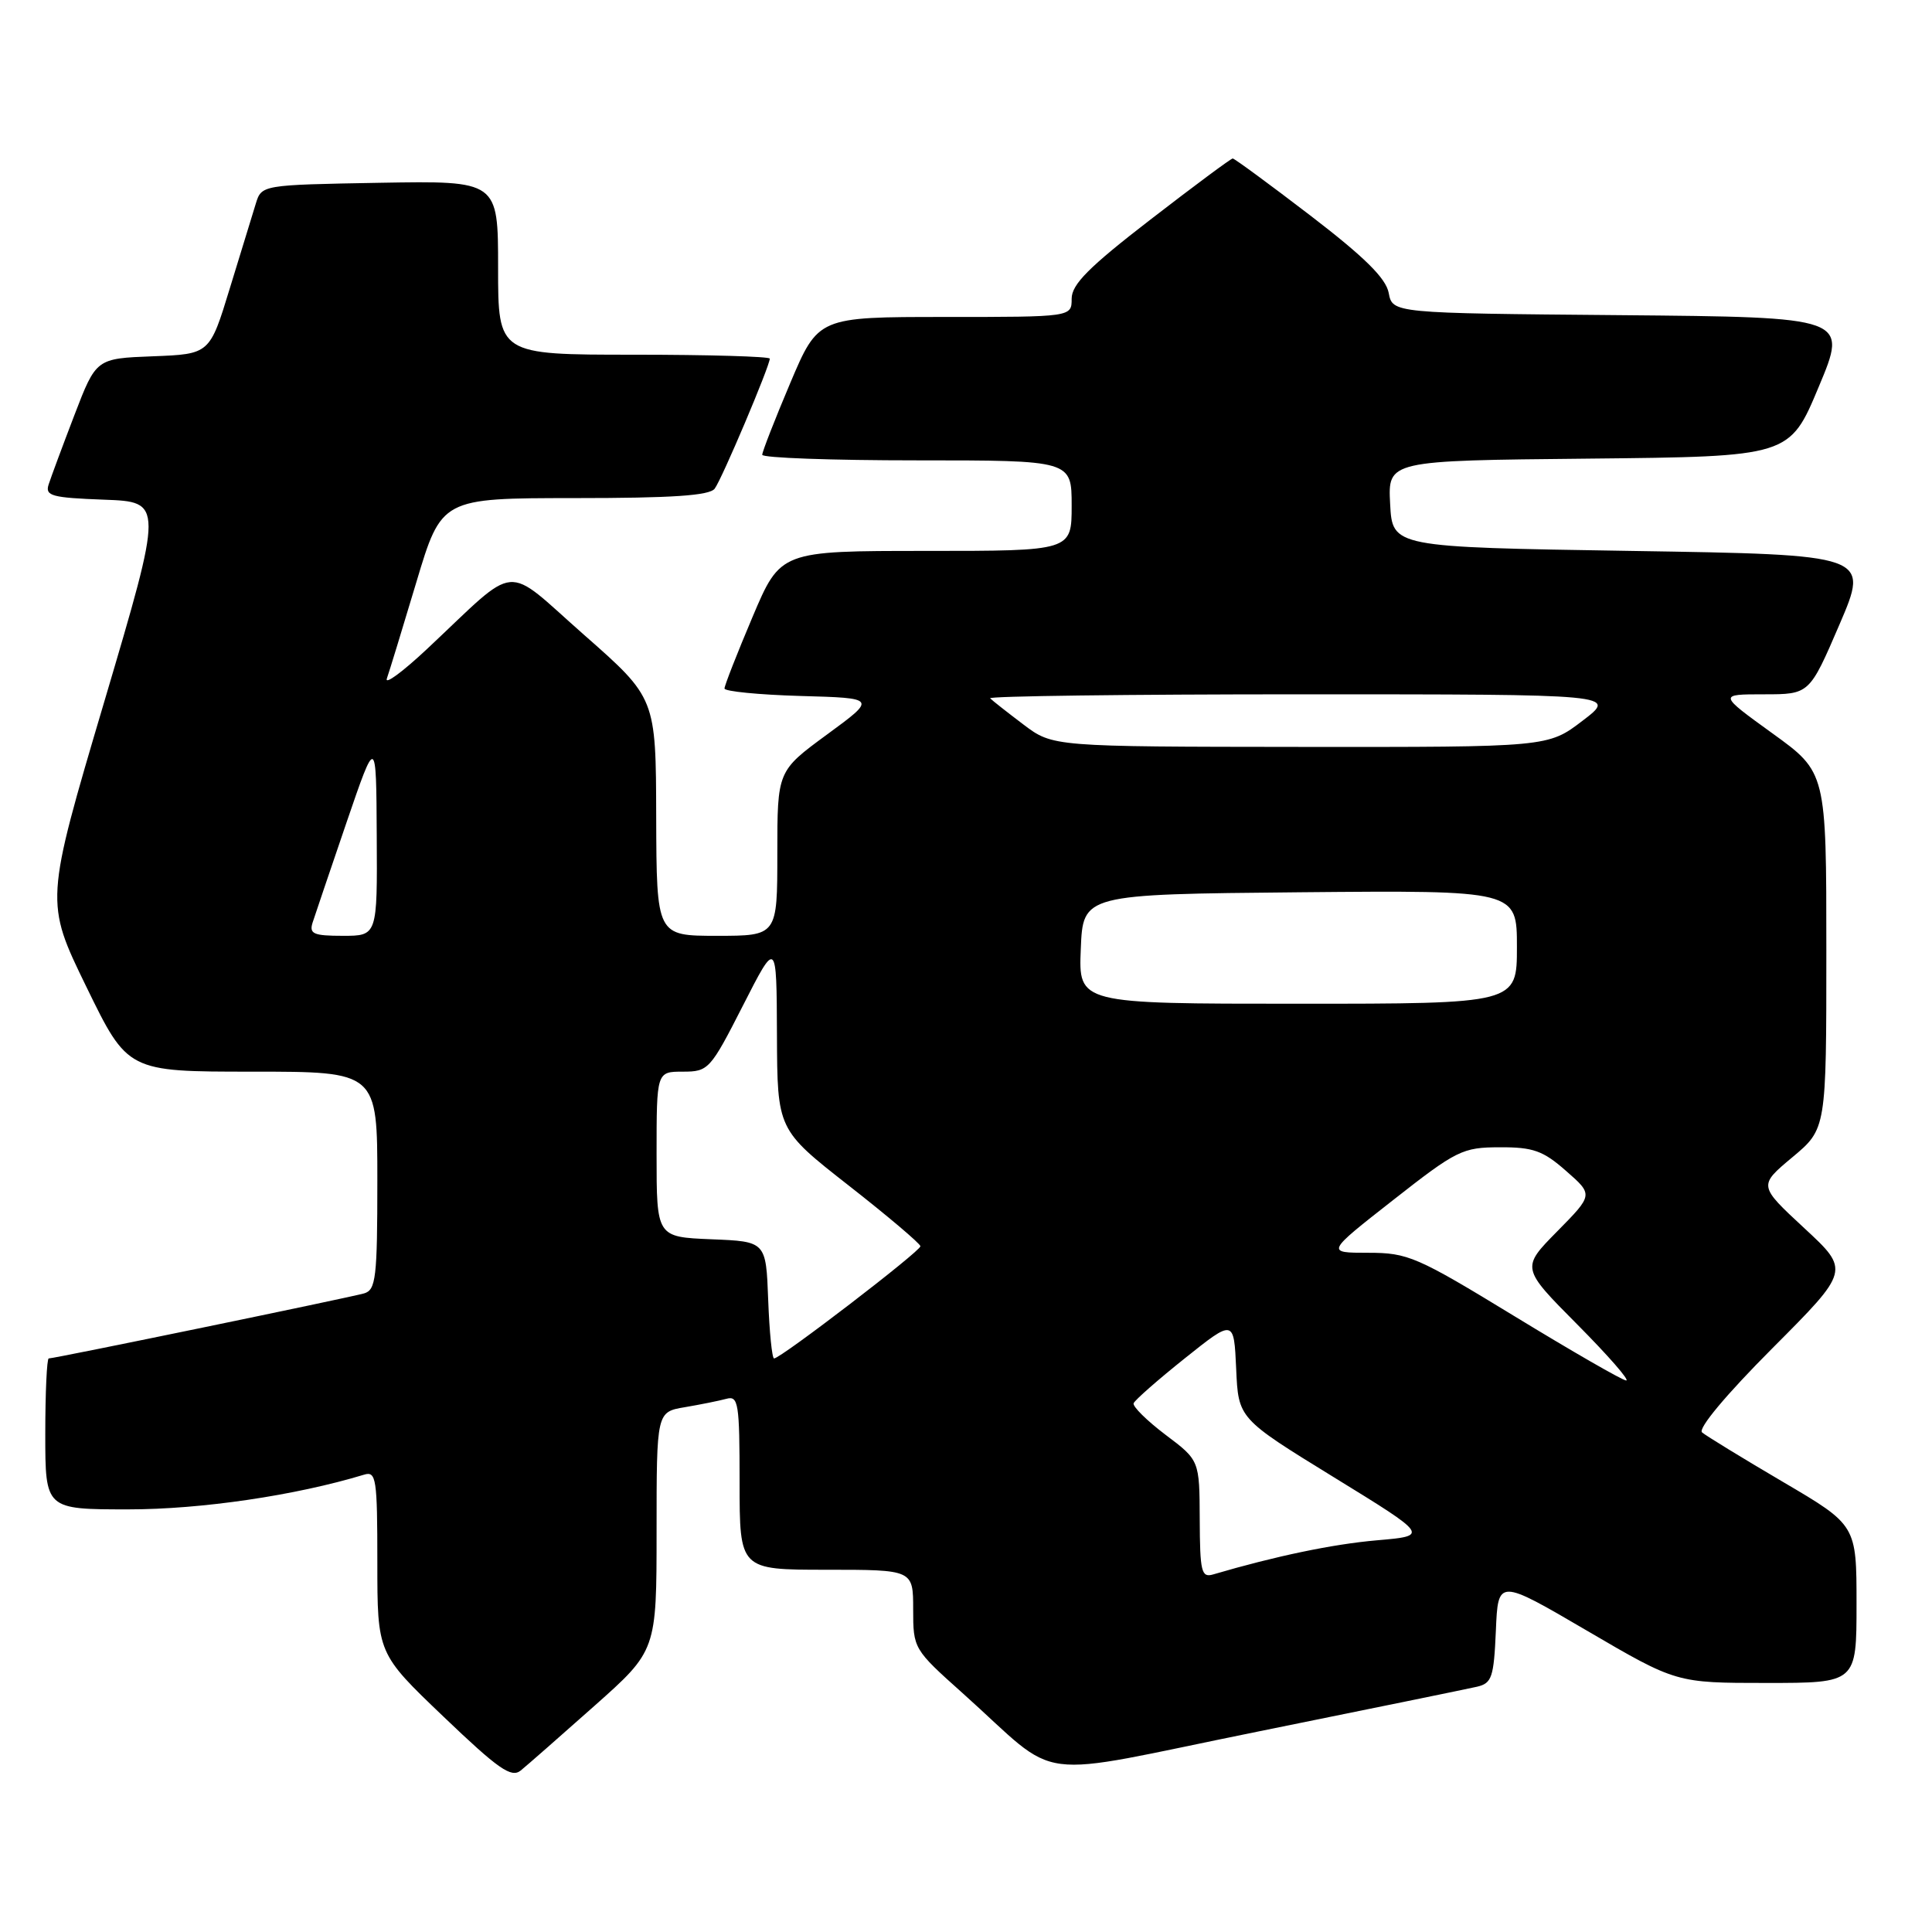 <?xml version="1.0" encoding="UTF-8" standalone="no"?>
<!DOCTYPE svg PUBLIC "-//W3C//DTD SVG 1.1//EN" "http://www.w3.org/Graphics/SVG/1.1/DTD/svg11.dtd" >
<svg xmlns="http://www.w3.org/2000/svg" xmlns:xlink="http://www.w3.org/1999/xlink" version="1.1" viewBox="0 0 256 256">
 <g >
 <path fill="currentColor"
d=" M 78.75 226.05 C 87.00 218.72 87.00 218.72 87.00 202.90 C 87.00 187.09 87.00 187.09 90.75 186.46 C 92.81 186.11 95.29 185.61 96.25 185.35 C 97.84 184.91 98.00 185.90 98.00 196.43 C 98.00 208.00 98.00 208.00 109.50 208.00 C 121.00 208.00 121.00 208.00 121.00 213.25 C 121.00 218.45 121.06 218.55 127.55 224.35 C 140.93 236.33 135.91 235.67 166.59 229.46 C 181.39 226.46 194.49 223.78 195.71 223.50 C 197.68 223.04 197.94 222.26 198.21 216.08 C 198.50 209.18 198.50 209.18 210.31 216.09 C 222.12 223.00 222.12 223.00 234.06 223.00 C 246.00 223.00 246.00 223.00 246.00 212.55 C 246.00 202.09 246.00 202.09 236.25 196.36 C 230.89 193.21 226.07 190.26 225.53 189.80 C 224.96 189.30 228.71 184.81 234.85 178.65 C 245.13 168.34 245.13 168.34 239.06 162.72 C 233.00 157.10 233.00 157.10 237.50 153.34 C 242.00 149.58 242.00 149.58 242.00 125.96 C 242.00 102.33 242.00 102.33 234.85 97.17 C 227.70 92.00 227.70 92.00 233.73 92.00 C 239.76 92.00 239.76 92.00 243.74 82.75 C 247.71 73.50 247.71 73.50 216.11 73.00 C 184.50 72.50 184.50 72.50 184.20 66.77 C 183.90 61.03 183.90 61.03 210.51 60.77 C 237.13 60.50 237.13 60.50 240.99 51.26 C 244.86 42.03 244.86 42.03 214.69 41.76 C 184.52 41.50 184.52 41.50 184.01 38.81 C 183.64 36.86 180.80 34.06 173.63 28.56 C 168.20 24.40 163.57 21.00 163.34 21.00 C 163.11 21.00 158.22 24.63 152.46 29.08 C 144.28 35.39 142.00 37.68 142.00 39.58 C 142.00 42.00 142.00 42.00 125.21 42.00 C 108.42 42.00 108.42 42.00 104.71 50.76 C 102.67 55.58 101.00 59.86 101.00 60.26 C 101.00 60.67 110.22 61.00 121.50 61.00 C 142.00 61.00 142.00 61.00 142.00 67.00 C 142.00 73.00 142.00 73.00 122.71 73.00 C 103.42 73.00 103.42 73.00 99.71 81.76 C 97.67 86.58 96.00 90.84 96.00 91.23 C 96.00 91.61 100.54 92.06 106.08 92.22 C 116.17 92.50 116.17 92.50 109.58 97.33 C 103.00 102.16 103.00 102.16 103.00 113.08 C 103.00 124.00 103.00 124.00 95.00 124.00 C 87.00 124.00 87.00 124.00 86.95 108.25 C 86.91 92.50 86.91 92.50 77.40 84.13 C 66.57 74.60 68.96 74.39 56.61 85.97 C 53.37 89.01 50.96 90.79 51.26 89.91 C 51.57 89.04 53.32 83.31 55.16 77.17 C 58.50 66.01 58.50 66.01 76.13 66.00 C 89.05 66.00 94.01 65.67 94.70 64.75 C 95.65 63.50 102.00 48.50 102.00 47.52 C 102.00 47.24 93.90 47.00 84.00 47.00 C 66.00 47.00 66.00 47.00 66.00 35.47 C 66.00 23.95 66.00 23.95 50.33 24.22 C 34.66 24.50 34.66 24.50 33.89 27.00 C 33.46 28.38 31.91 33.42 30.45 38.21 C 27.79 46.92 27.79 46.92 20.27 47.21 C 12.74 47.50 12.74 47.50 9.86 55.00 C 8.28 59.12 6.74 63.27 6.44 64.21 C 5.96 65.71 6.86 65.95 13.77 66.21 C 21.65 66.50 21.65 66.50 13.81 93.00 C 5.96 119.50 5.96 119.50 11.44 130.75 C 16.92 142.00 16.92 142.00 33.46 142.00 C 50.00 142.00 50.00 142.00 50.00 156.43 C 50.00 169.32 49.81 170.92 48.25 171.38 C 46.39 171.92 7.25 180.00 6.46 180.00 C 6.21 180.00 6.00 184.50 6.00 190.00 C 6.00 200.00 6.00 200.00 17.01 200.00 C 26.68 200.00 39.15 198.16 48.25 195.40 C 49.85 194.91 50.00 195.91 50.00 206.98 C 50.00 219.09 50.00 219.09 58.75 227.45 C 66.05 234.43 67.75 235.62 69.00 234.60 C 69.83 233.93 74.21 230.08 78.75 226.05 Z  M 158.97 201.32 C 158.94 193.50 158.94 193.50 154.43 190.11 C 151.96 188.24 150.06 186.36 150.21 185.94 C 150.37 185.52 153.43 182.83 157.00 179.98 C 163.50 174.79 163.50 174.79 163.80 181.38 C 164.09 187.96 164.09 187.96 176.72 195.73 C 189.36 203.50 189.36 203.50 182.43 204.10 C 176.60 204.61 169.05 206.18 160.75 208.62 C 159.19 209.08 159.00 208.28 158.97 201.32 Z  M 200.70 174.42 C 187.72 166.50 186.56 166.00 181.29 166.00 C 175.68 166.00 175.68 166.00 184.59 159.02 C 193.01 152.41 193.79 152.03 198.72 152.02 C 203.15 152.00 204.47 152.47 207.52 155.16 C 211.12 158.31 211.12 158.31 206.34 163.16 C 201.56 168.01 201.56 168.01 209.01 175.51 C 213.10 179.63 216.01 182.96 215.47 182.92 C 214.94 182.88 208.29 179.05 200.70 174.42 Z  M 101.79 172.25 C 101.50 164.50 101.50 164.50 94.25 164.21 C 87.00 163.91 87.00 163.91 87.00 152.96 C 87.00 142.00 87.00 142.00 90.49 142.00 C 93.87 142.00 94.12 141.73 98.44 133.25 C 102.90 124.50 102.90 124.50 102.95 137.09 C 103.00 149.68 103.00 149.68 112.46 157.09 C 117.66 161.16 121.93 164.78 121.96 165.13 C 122.00 165.77 103.45 180.00 102.57 180.00 C 102.30 180.00 101.95 176.51 101.79 172.25 Z  M 143.21 125.75 C 143.50 118.50 143.50 118.50 172.25 118.23 C 201.00 117.97 201.00 117.97 201.00 125.48 C 201.00 133.00 201.00 133.00 171.96 133.00 C 142.91 133.00 142.91 133.00 143.21 125.75 Z  M 41.42 122.25 C 41.73 121.29 43.75 115.33 45.91 109.00 C 49.85 97.50 49.85 97.50 49.92 110.75 C 50.00 124.00 50.00 124.00 45.43 124.00 C 41.54 124.00 40.95 123.74 41.42 122.25 Z  M 135.62 96.01 C 133.48 94.39 131.49 92.83 131.20 92.53 C 130.91 92.24 149.48 92.00 172.48 92.00 C 214.29 92.00 214.29 92.00 209.70 95.50 C 205.12 99.00 205.12 99.00 172.31 98.97 C 139.50 98.94 139.50 98.94 135.62 96.01 Z "/>
</g>
</svg>